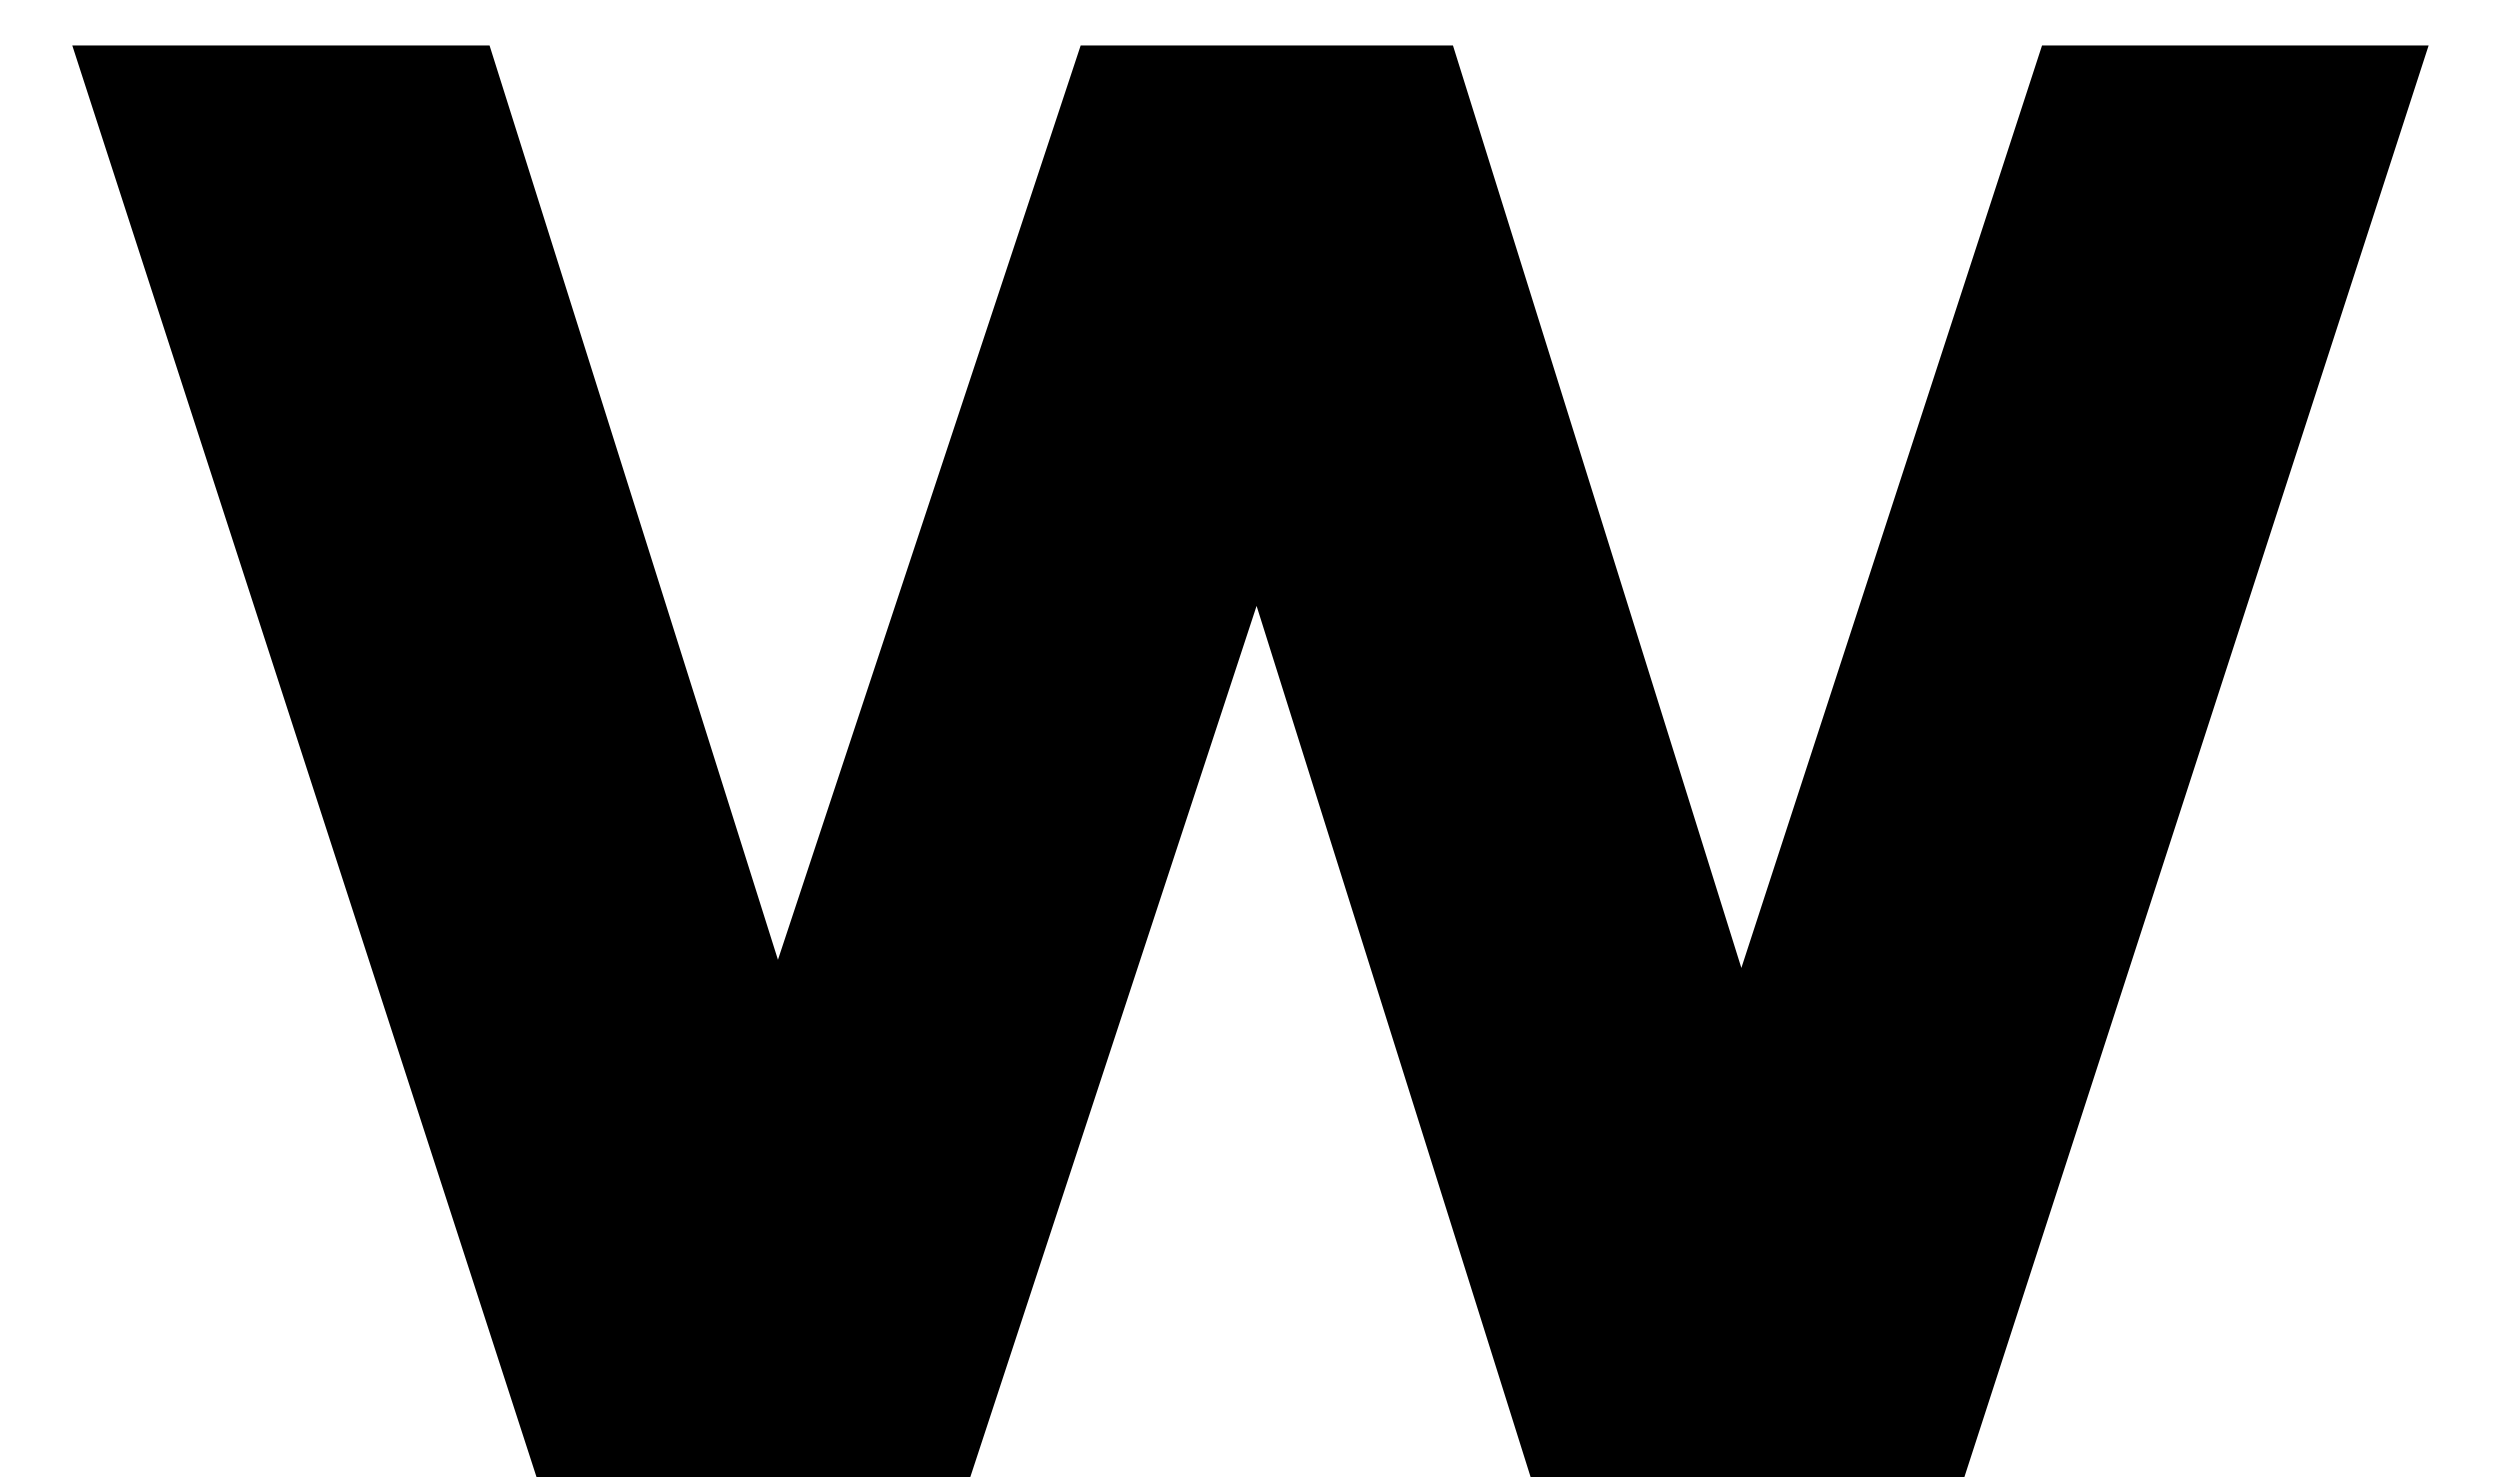 <svg width="22" height="13" viewBox="0 0 22 13" fill="none" xmlns="http://www.w3.org/2000/svg">
<path d="M21.372 0.4L17.286 13H13.47L11.058 5.332L8.538 13H4.722L0.636 0.4H4.308L6.846 8.446L9.51 0.4H12.786L15.324 8.518L17.97 0.4H21.372Z" fill="black"/>
</svg>
